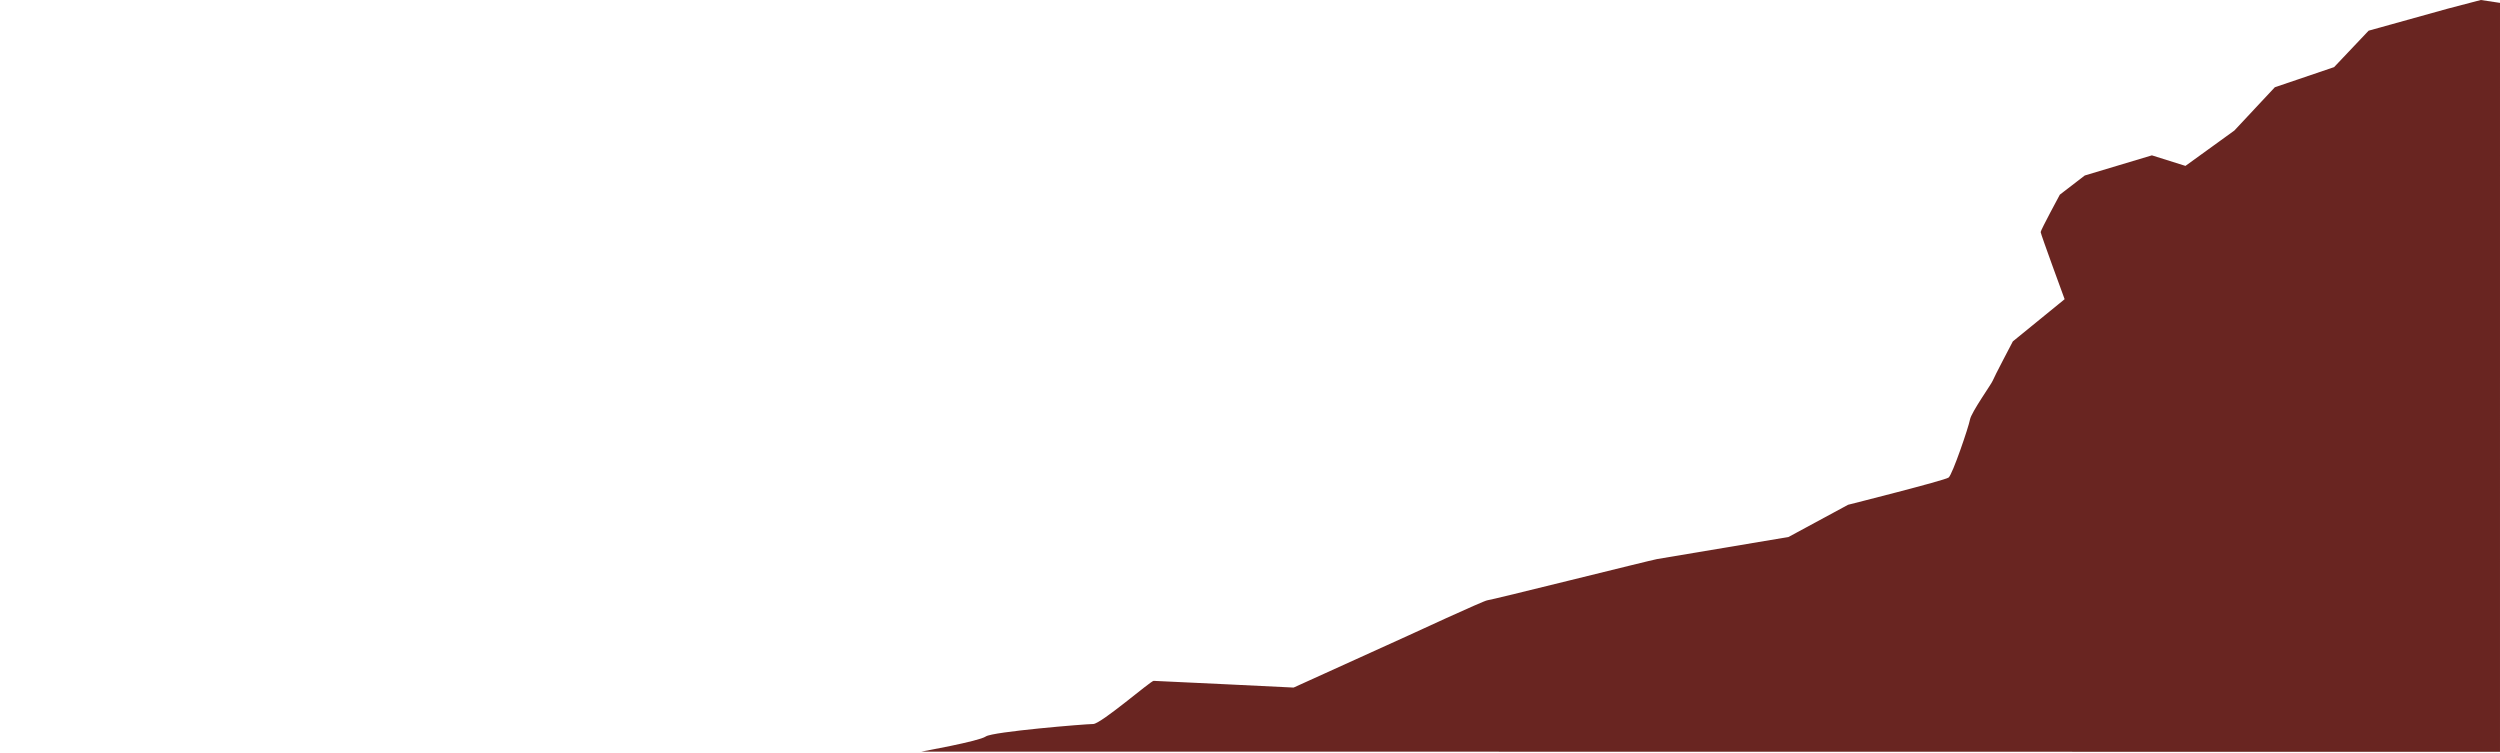 <?xml version="1.0" encoding="UTF-8"?>
<svg id="Calque_2" data-name="Calque 2" xmlns="http://www.w3.org/2000/svg" viewBox="0 0 2607 785.5">
  <defs>
    <style>
      .cls-1 {
        opacity: 0;
      }

      .cls-1, .cls-2 {
        fill: #692521;
        stroke-width: 0px;
      }
    </style>
  </defs>
  <g id="_2" data-name="2">
    <path class="cls-2" d="M2607,3l-20-3-34.37,9-82.63,23-36,38-61.81,21-42.19,45.12-51,36.88-35-11-70,21-26,20s-20,37-20,39,25,70,25,70l-54,44s-20,38-21,41-22.38,33-23.69,40.5-18.31,57.5-22.31,60.5-104.81,28.38-104.81,28.38l-62.19,33.62s-131,22-137,23-174,43-177,43-83,37-83,37l-119,54s-143-7-146-7-55,45-63,45-105,8-112,13-67.5,15.81-67.5,15.81l1646.5.19V3Z"/>
    <rect class="cls-1" y="785.5" width="0" height="0"/>
  </g>
</svg>